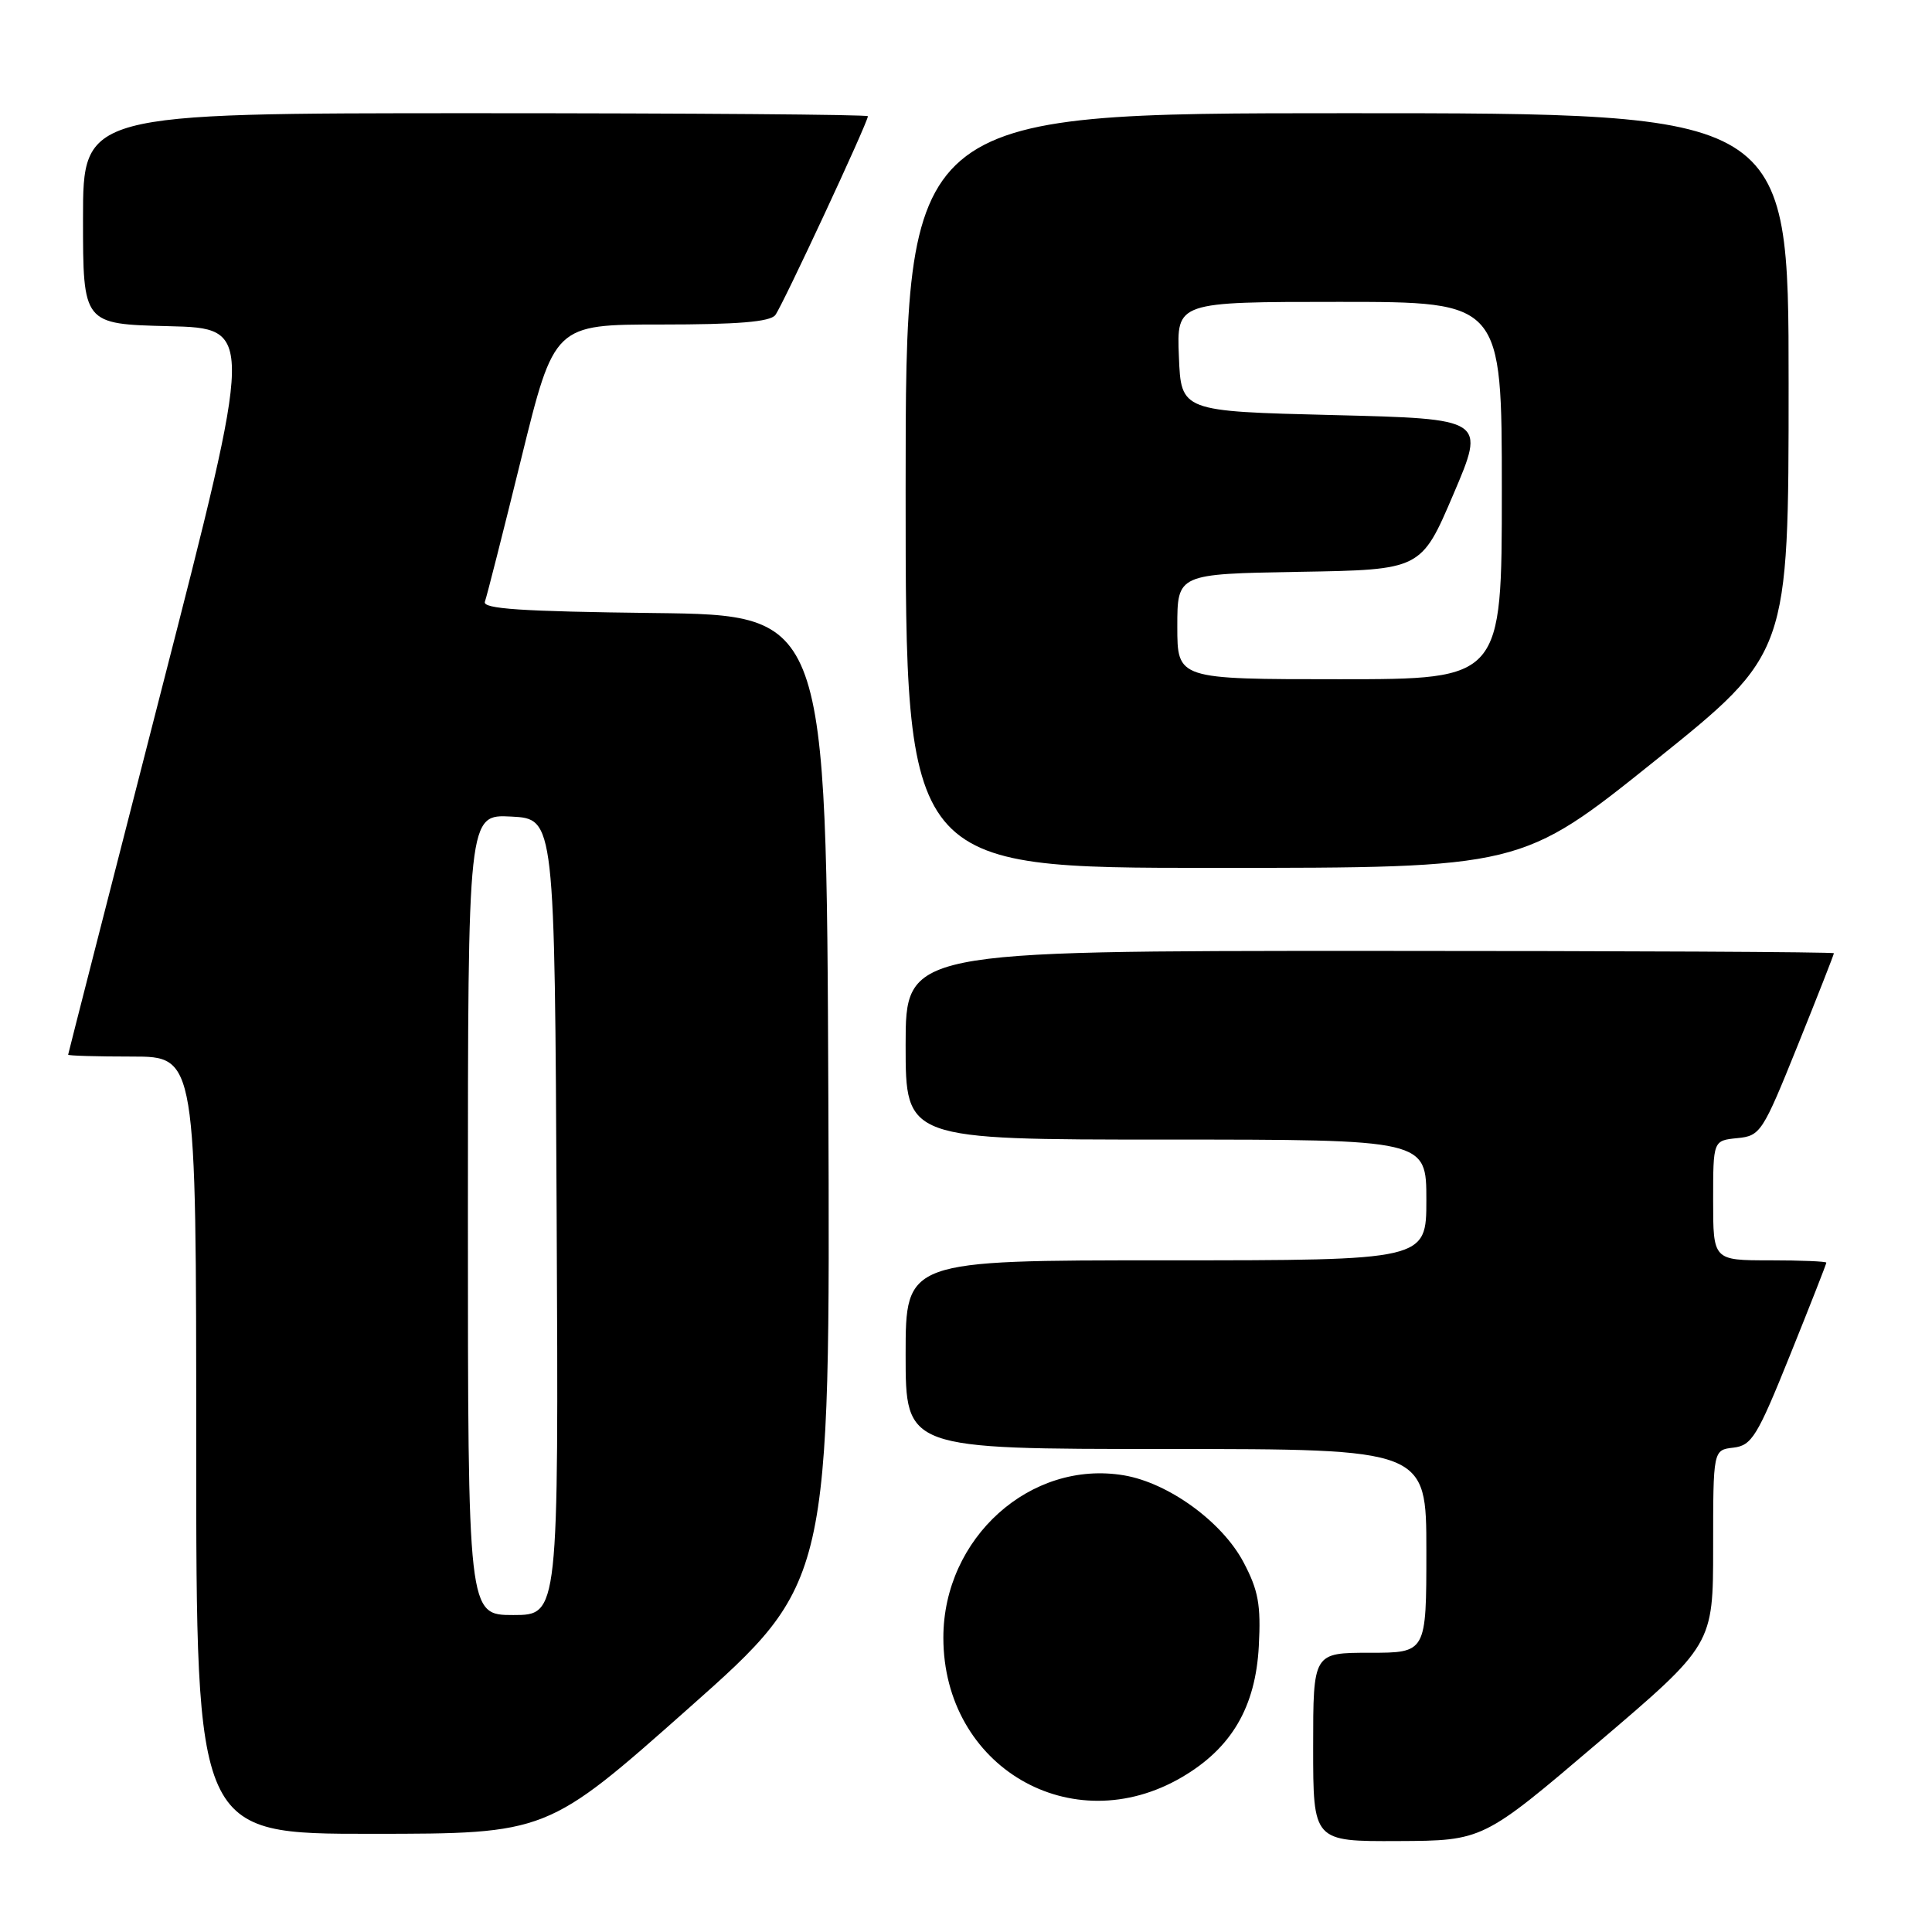 <?xml version="1.0" encoding="UTF-8" standalone="no"?>
<!DOCTYPE svg PUBLIC "-//W3C//DTD SVG 1.1//EN" "http://www.w3.org/Graphics/SVG/1.1/DTD/svg11.dtd" >
<svg xmlns="http://www.w3.org/2000/svg" xmlns:xlink="http://www.w3.org/1999/xlink" version="1.1" viewBox="0 0 256 256">
 <g >
 <path fill="currentColor"
d=" M 211.75 230.91 C 227.00 217.92 227.00 217.92 227.00 205.03 C 227.00 192.13 227.00 192.13 229.69 191.82 C 232.12 191.53 232.85 190.34 237.19 179.56 C 239.84 172.99 242.00 167.48 242.00 167.31 C 242.00 167.14 238.62 167.00 234.50 167.00 C 227.00 167.00 227.00 167.00 227.00 159.06 C 227.00 151.13 227.00 151.13 230.19 150.81 C 233.27 150.51 233.55 150.07 238.19 138.56 C 240.84 131.99 243.00 126.48 243.00 126.31 C 243.00 126.14 215.32 126.00 181.50 126.00 C 120.00 126.00 120.00 126.00 120.00 138.50 C 120.00 151.00 120.00 151.00 154.50 151.00 C 189.00 151.00 189.00 151.00 189.00 159.00 C 189.00 167.00 189.00 167.00 154.50 167.00 C 120.00 167.00 120.00 167.00 120.00 179.50 C 120.00 192.00 120.00 192.00 154.50 192.00 C 189.00 192.00 189.00 192.00 189.00 205.50 C 189.00 219.00 189.00 219.00 181.50 219.00 C 174.00 219.00 174.00 219.00 174.00 231.50 C 174.00 244.00 174.00 244.00 185.25 243.95 C 196.50 243.90 196.50 243.90 211.75 230.91 Z  M 91.26 226.34 C 110.01 209.70 110.01 209.70 109.76 145.60 C 109.50 81.50 109.50 81.50 86.65 81.23 C 69.07 81.02 63.90 80.68 64.25 79.73 C 64.50 79.05 66.67 70.51 69.07 60.75 C 73.44 43.00 73.44 43.00 87.60 43.00 C 97.74 43.00 102.03 42.65 102.73 41.75 C 103.67 40.54 115.00 16.22 115.00 15.40 C 115.00 15.18 91.60 15.00 63.00 15.00 C 11.00 15.00 11.00 15.00 11.00 28.97 C 11.00 42.94 11.00 42.94 22.34 43.22 C 33.69 43.50 33.69 43.50 21.37 91.50 C 14.60 117.90 9.04 139.61 9.03 139.75 C 9.01 139.89 12.82 140.00 17.50 140.00 C 26.00 140.00 26.00 140.00 26.00 191.50 C 26.00 243.00 26.00 243.00 49.25 242.99 C 72.50 242.98 72.50 242.98 91.26 226.34 Z  M 156.62 235.48 C 163.19 231.63 166.37 226.20 166.80 218.11 C 167.09 212.64 166.74 210.73 164.77 207.00 C 161.93 201.64 154.84 196.49 148.93 195.49 C 136.55 193.40 125.00 203.78 125.00 217.00 C 125.00 234.12 142.00 244.05 156.62 235.48 Z  M 219.30 100.80 C 237.00 86.59 237.00 86.59 237.00 50.80 C 237.00 15.00 237.00 15.00 178.50 15.00 C 120.00 15.00 120.00 15.00 120.00 65.00 C 120.00 115.00 120.00 115.00 160.80 115.00 C 201.59 115.00 201.59 115.00 219.30 100.80 Z  M 62.00 160.95 C 62.00 107.90 62.00 107.90 67.75 108.20 C 73.50 108.50 73.50 108.50 73.76 161.25 C 74.02 214.00 74.02 214.00 68.01 214.00 C 62.00 214.00 62.00 214.00 62.00 160.95 Z  M 156.00 83.02 C 156.00 76.05 156.00 76.05 172.15 75.77 C 188.31 75.50 188.31 75.50 192.58 65.50 C 196.85 55.50 196.85 55.50 176.67 55.00 C 156.50 54.50 156.50 54.50 156.21 47.25 C 155.91 40.00 155.91 40.00 177.46 40.00 C 199.00 40.00 199.00 40.00 199.00 65.00 C 199.00 90.00 199.00 90.00 177.50 90.00 C 156.00 90.00 156.00 90.00 156.00 83.02 Z "/>
</g>
</svg>